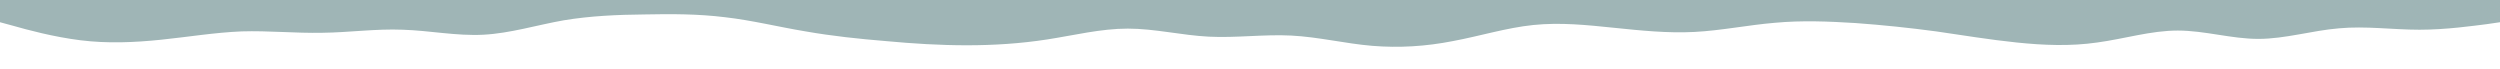 <svg id="visual" viewBox="0 0 900 25" width="900" height="25" xmlns="http://www.w3.org/2000/svg" xmlns:xlink="http://www.w3.org/1999/xlink" version="1.1"><path d="M0 8L4.8 9.3C9.7 10.7 19.3 13.3 29 14.5C38.7 15.7 48.3 15.3 58 14.3C67.7 13.3 77.3 11.7 87 11.3C96.7 11 106.3 12 116 11.8C125.7 11.7 135.3 10.3 145 10.7C154.7 11 164.3 13 174 12.5C183.7 12 193.3 9 203 7.3C212.7 5.7 222.3 5.3 232 5.2C241.7 5 251.3 5 261 6.2C270.7 7.3 280.3 9.7 290 11.3C299.7 13 309.3 14 319 14.8C328.7 15.7 338.3 16.3 348 16.3C357.7 16.3 367.3 15.7 377 14.2C386.7 12.7 396.3 10.3 406 10.3C415.7 10.3 425.3 12.7 435.2 13.2C445 13.7 455 12.3 464.8 12.8C474.7 13.3 484.3 15.7 494 16.5C503.7 17.3 513.3 16.7 523 14.8C532.7 13 542.3 10 552 9C561.7 8 571.3 9 581 10C590.7 11 600.3 12 610 11.5C619.7 11 629.3 9 639 8.2C648.7 7.3 658.3 7.7 668 8.3C677.7 9 687.3 10 697 11.3C706.7 12.7 716.3 14.3 726 15.3C735.7 16.3 745.3 16.7 755 15.3C764.7 14 774.3 11 784 11C793.7 11 803.3 14 813 14C822.7 14 832.3 11 842 10.2C851.7 9.3 861.3 10.7 871 10.7C880.7 10.7 890.3 9.3 895.2 8.7L900 8L900 0L895.2 0C890.3 0 880.7 0 871 0C861.3 0 851.7 0 842 0C832.3 0 822.7 0 813 0C803.3 0 793.7 0 784 0C774.3 0 764.7 0 755 0C745.3 0 735.7 0 726 0C716.3 0 706.7 0 697 0C687.3 0 677.7 0 668 0C658.3 0 648.7 0 639 0C629.3 0 619.7 0 610 0C600.3 0 590.7 0 581 0C571.3 0 561.7 0 552 0C542.3 0 532.7 0 523 0C513.3 0 503.7 0 494 0C484.3 0 474.7 0 464.8 0C455 0 445 0 435.2 0C425.3 0 415.7 0 406 0C396.3 0 386.7 0 377 0C367.3 0 357.7 0 348 0C338.3 0 328.7 0 319 0C309.3 0 299.7 0 290 0C280.3 0 270.7 0 261 0C251.3 0 241.7 0 232 0C222.3 0 212.7 0 203 0C193.3 0 183.7 0 174 0C164.3 0 154.7 0 145 0C135.3 0 125.7 0 116 0C106.3 0 96.7 0 87 0C77.3 0 67.7 0 58 0C48.3 0 38.7 0 29 0C19.3 0 9.7 0 4.8 0L0 0Z" fill="#9fb5b6" stroke-linecap="round" stroke-linejoin="miter"></path></svg>